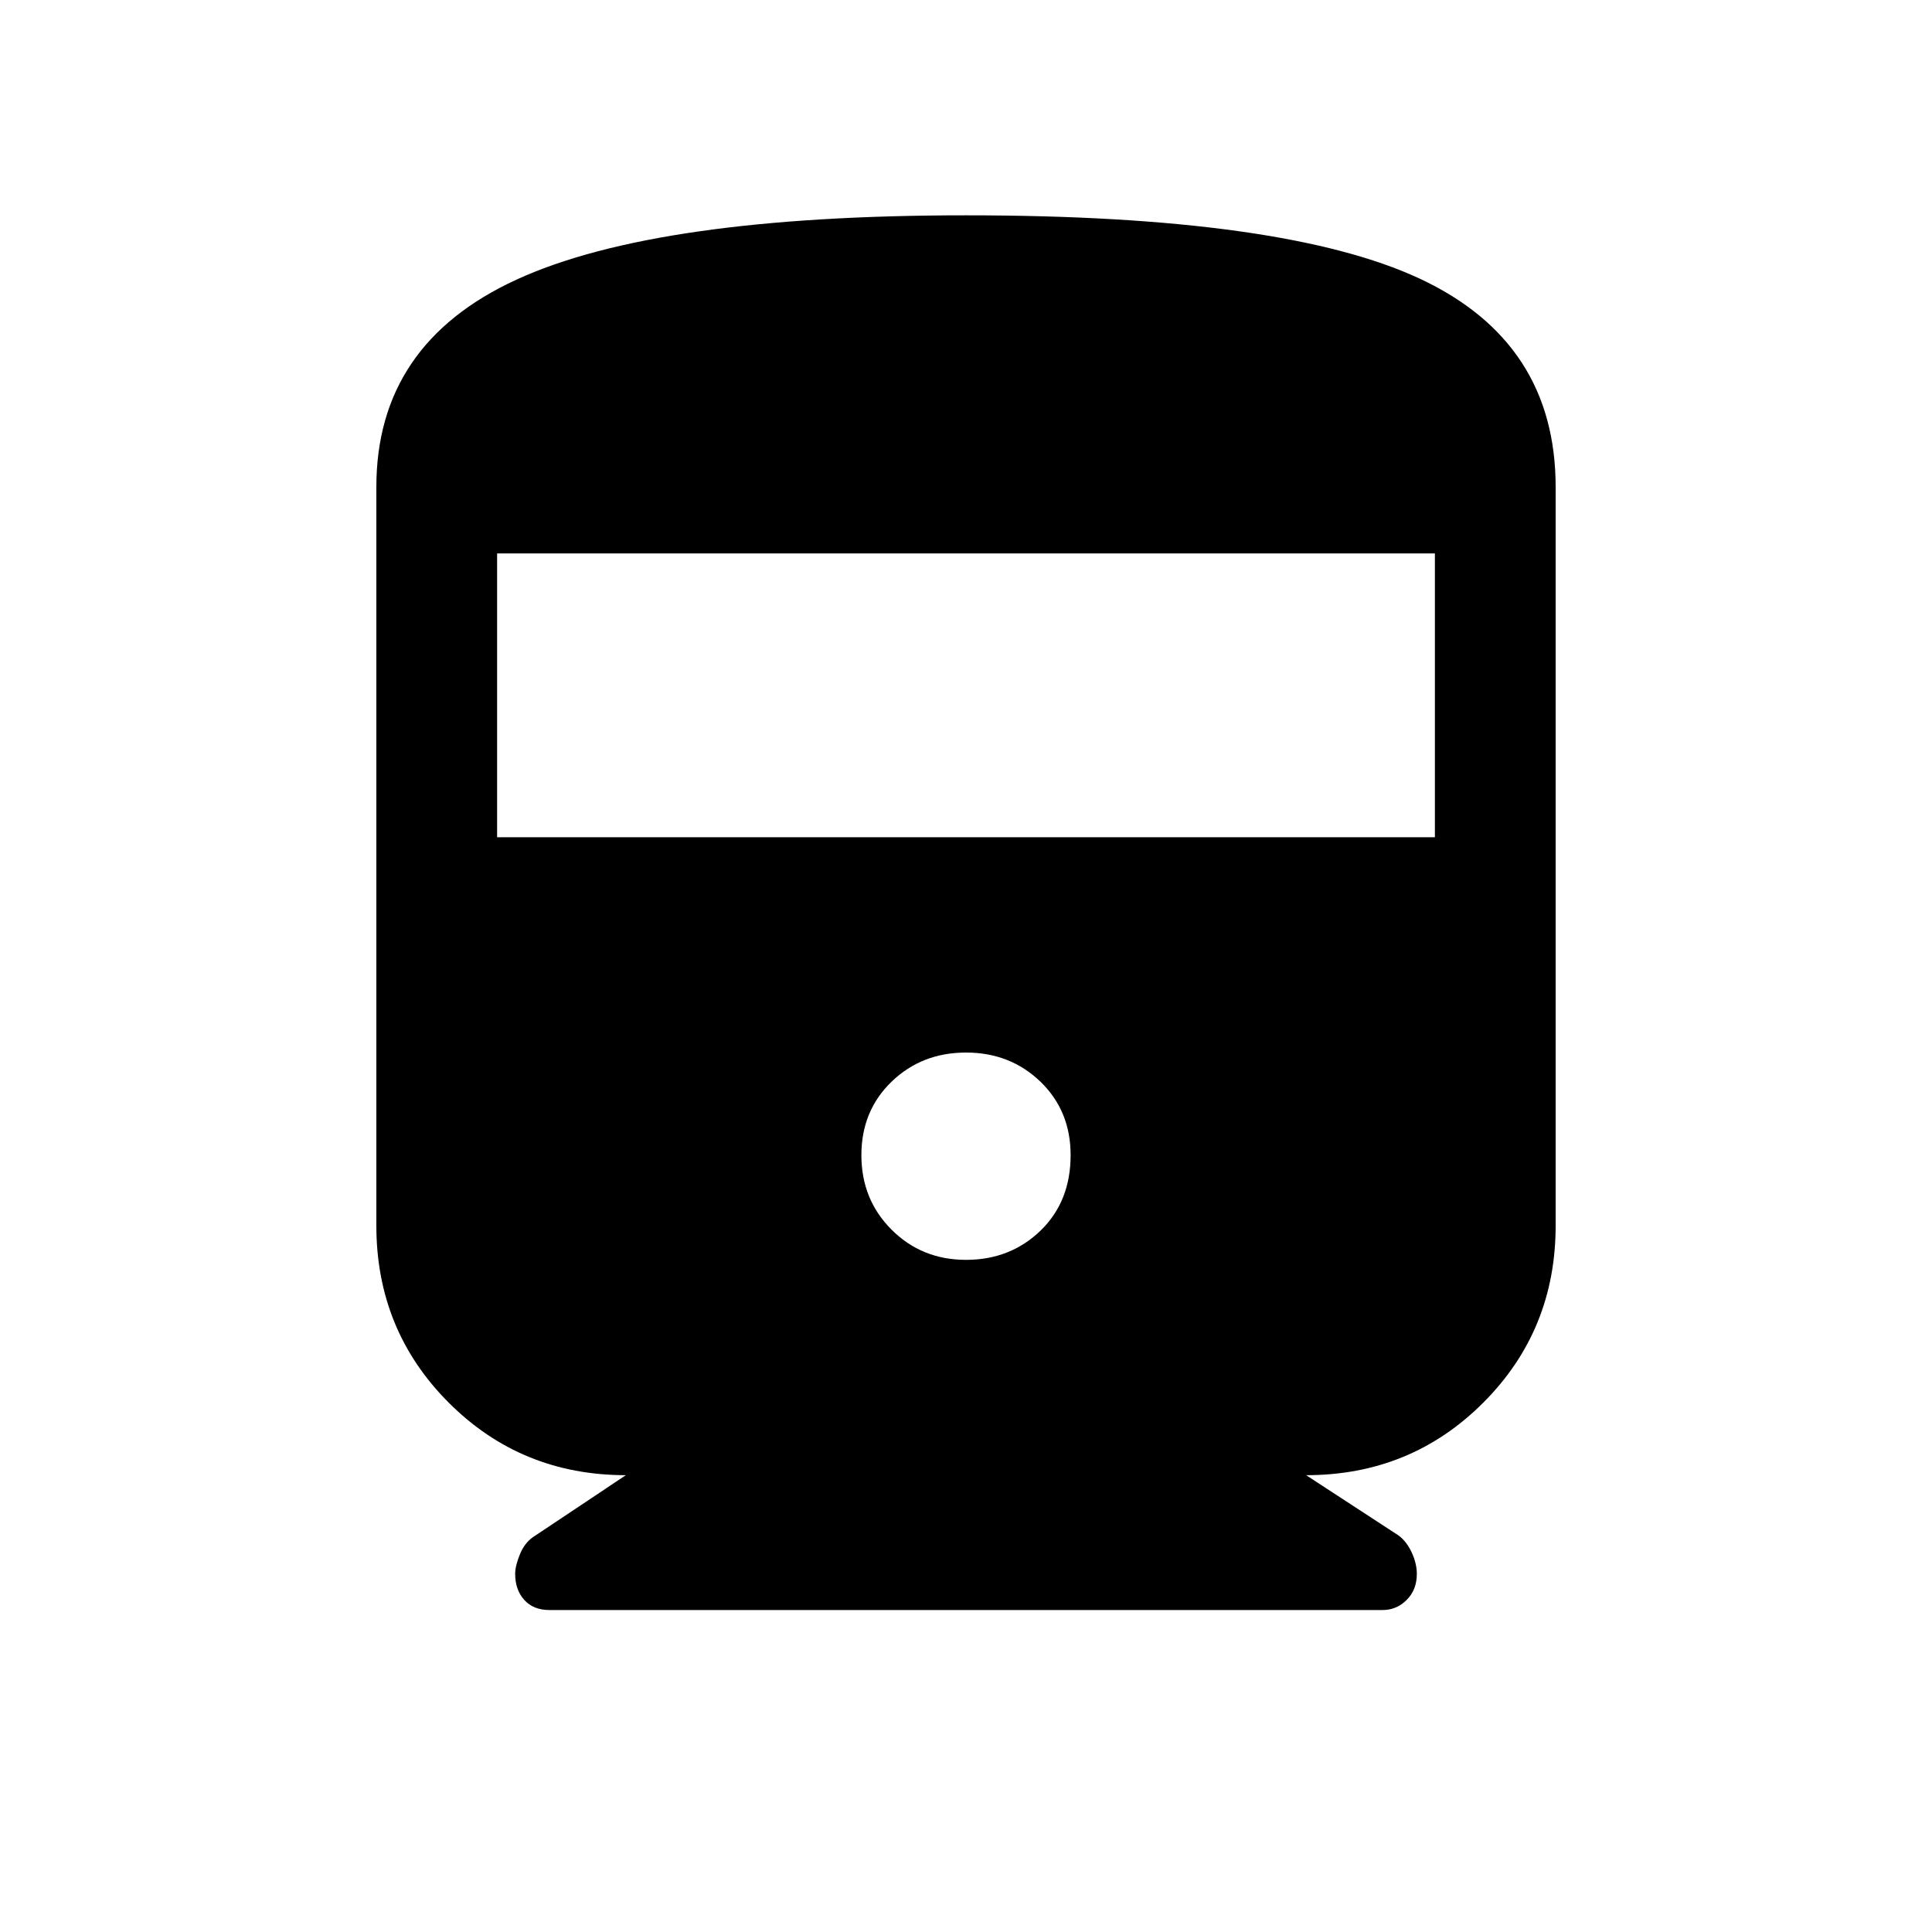 <svg xmlns="http://www.w3.org/2000/svg" height="20" width="20"><path d="M5.333 16.292Q5.333 16.208 5.385 16.083Q5.438 15.958 5.542 15.896L6.479 15.271Q5.396 15.271 4.646 14.521Q3.896 13.771 3.896 12.688V5.042Q3.896 3.562 5.344 2.896Q6.792 2.229 10 2.229Q13.292 2.229 14.698 2.885Q16.104 3.542 16.104 5.042V12.688Q16.104 13.771 15.354 14.521Q14.604 15.271 13.521 15.271L14.479 15.896Q14.562 15.958 14.615 16.073Q14.667 16.188 14.667 16.292Q14.667 16.458 14.562 16.562Q14.458 16.667 14.312 16.667H5.688Q5.521 16.667 5.427 16.562Q5.333 16.458 5.333 16.292ZM5.146 8.667H14.854V5.729H5.146ZM10 13.042Q10.458 13.042 10.771 12.74Q11.083 12.438 11.083 11.958Q11.083 11.5 10.771 11.198Q10.458 10.896 10 10.896Q9.542 10.896 9.229 11.198Q8.917 11.5 8.917 11.958Q8.917 12.417 9.229 12.729Q9.542 13.042 10 13.042Z"/></svg>